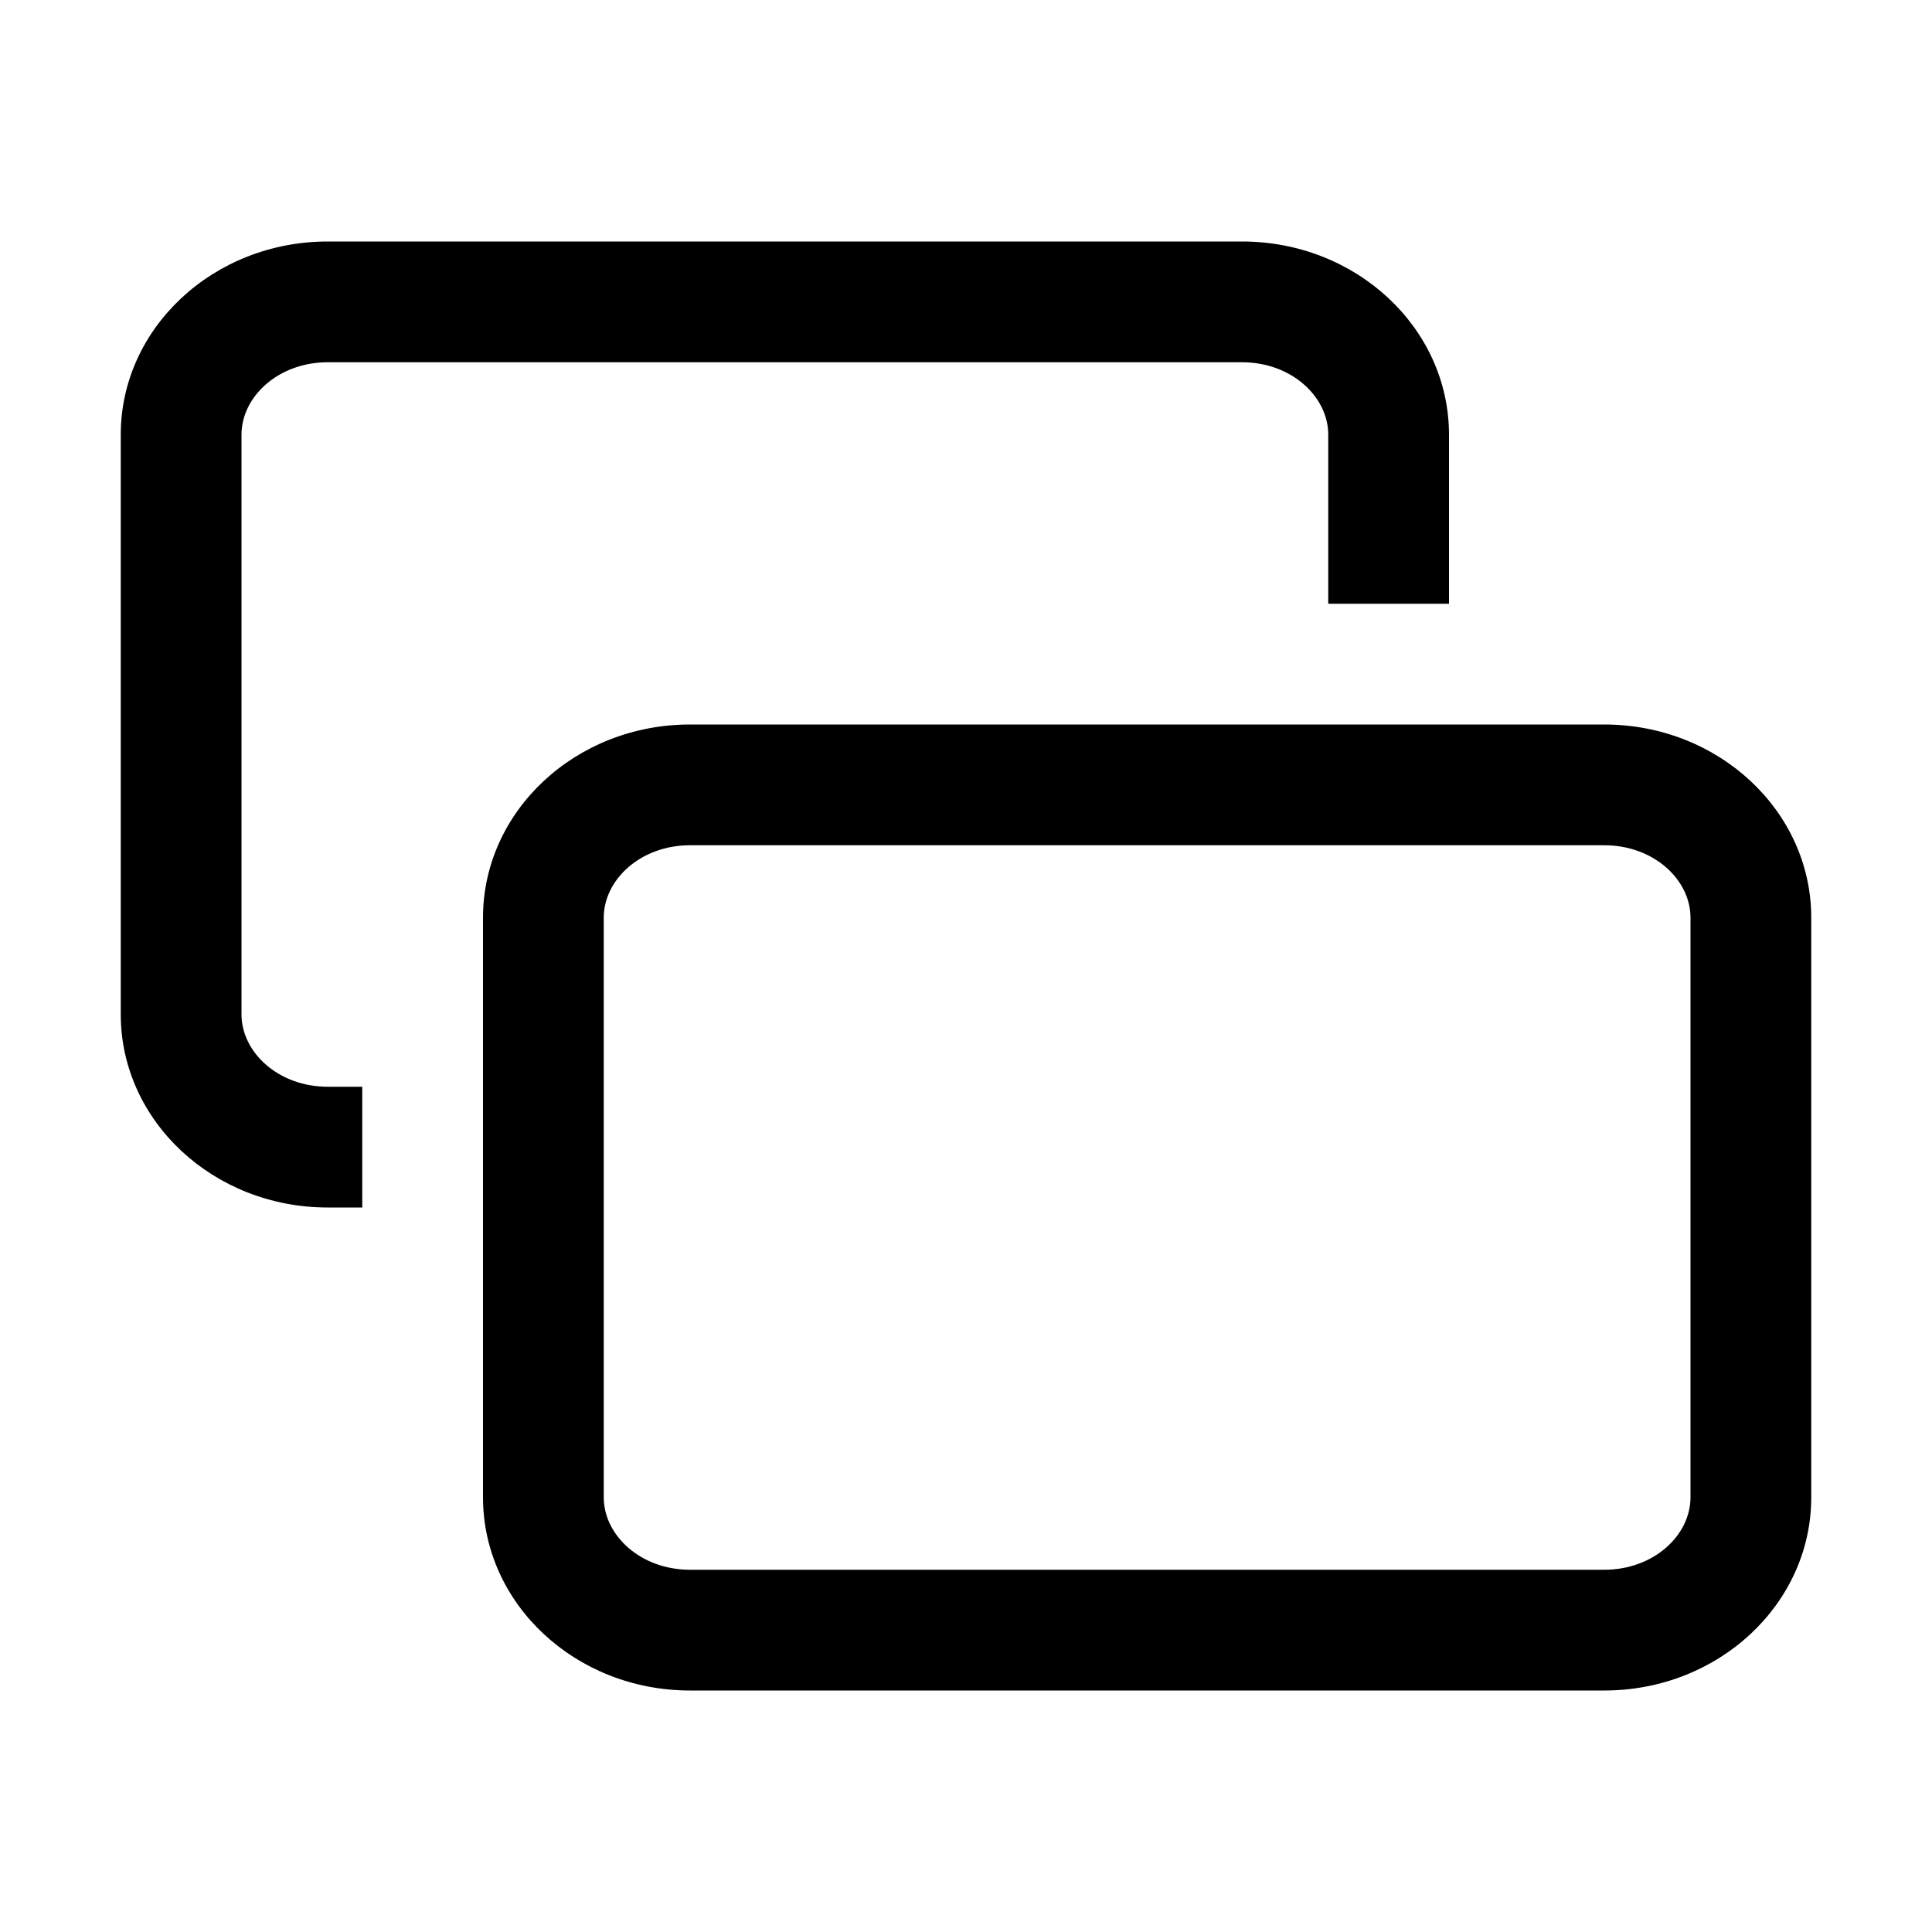 <?xml version="1.0" encoding="UTF-8"?>
<svg width="16px" height="16px" viewBox="0 0 16 16" version="1.1" xmlns="http://www.w3.org/2000/svg" xmlns:xlink="http://www.w3.org/1999/xlink">
    <title>network-display-failed-dark</title>
    <g id="network-display-failed-dark" stroke="none" stroke-width="1" fill="none" fill-rule="evenodd">
        <g id="ICON-/-TrayICON-/-Mirror" transform="translate(1, 2)" fill="#000000" fill-rule="nonzero">
            <path d="M12.286,4 C13.232,4 14,4.716 14,5.6 L14,10.4 C14,11.284 13.232,12 12.286,12 L4.714,12 C3.768,12 3,11.284 3,10.4 L3,5.6 C3,4.716 3.768,4 4.714,4 L12.286,4 Z M12.286,5 L4.714,5 C4.305,5 4,5.285 4,5.6 L4,10.4 C4,10.715 4.305,11 4.714,11 L12.286,11 C12.695,11 13,10.715 13,10.4 L13,5.6 C13,5.285 12.695,5 12.286,5 Z M9.286,0 C10.232,0 11,0.716 11,1.6 L11,3 L10,3 L10,1.6 C10,1.285 9.695,1 9.286,1 L1.714,1 C1.305,1 1,1.285 1,1.6 L1,6.4 C1,6.715 1.305,7 1.714,7 L2,7 L2,8 L1.714,8 C0.768,8 0,7.284 0,6.4 L0,1.6 C0,0.716 0.768,0 1.714,0 L9.286,0 Z" id="形状结合"></path>
        </g>
    </g>
</svg>